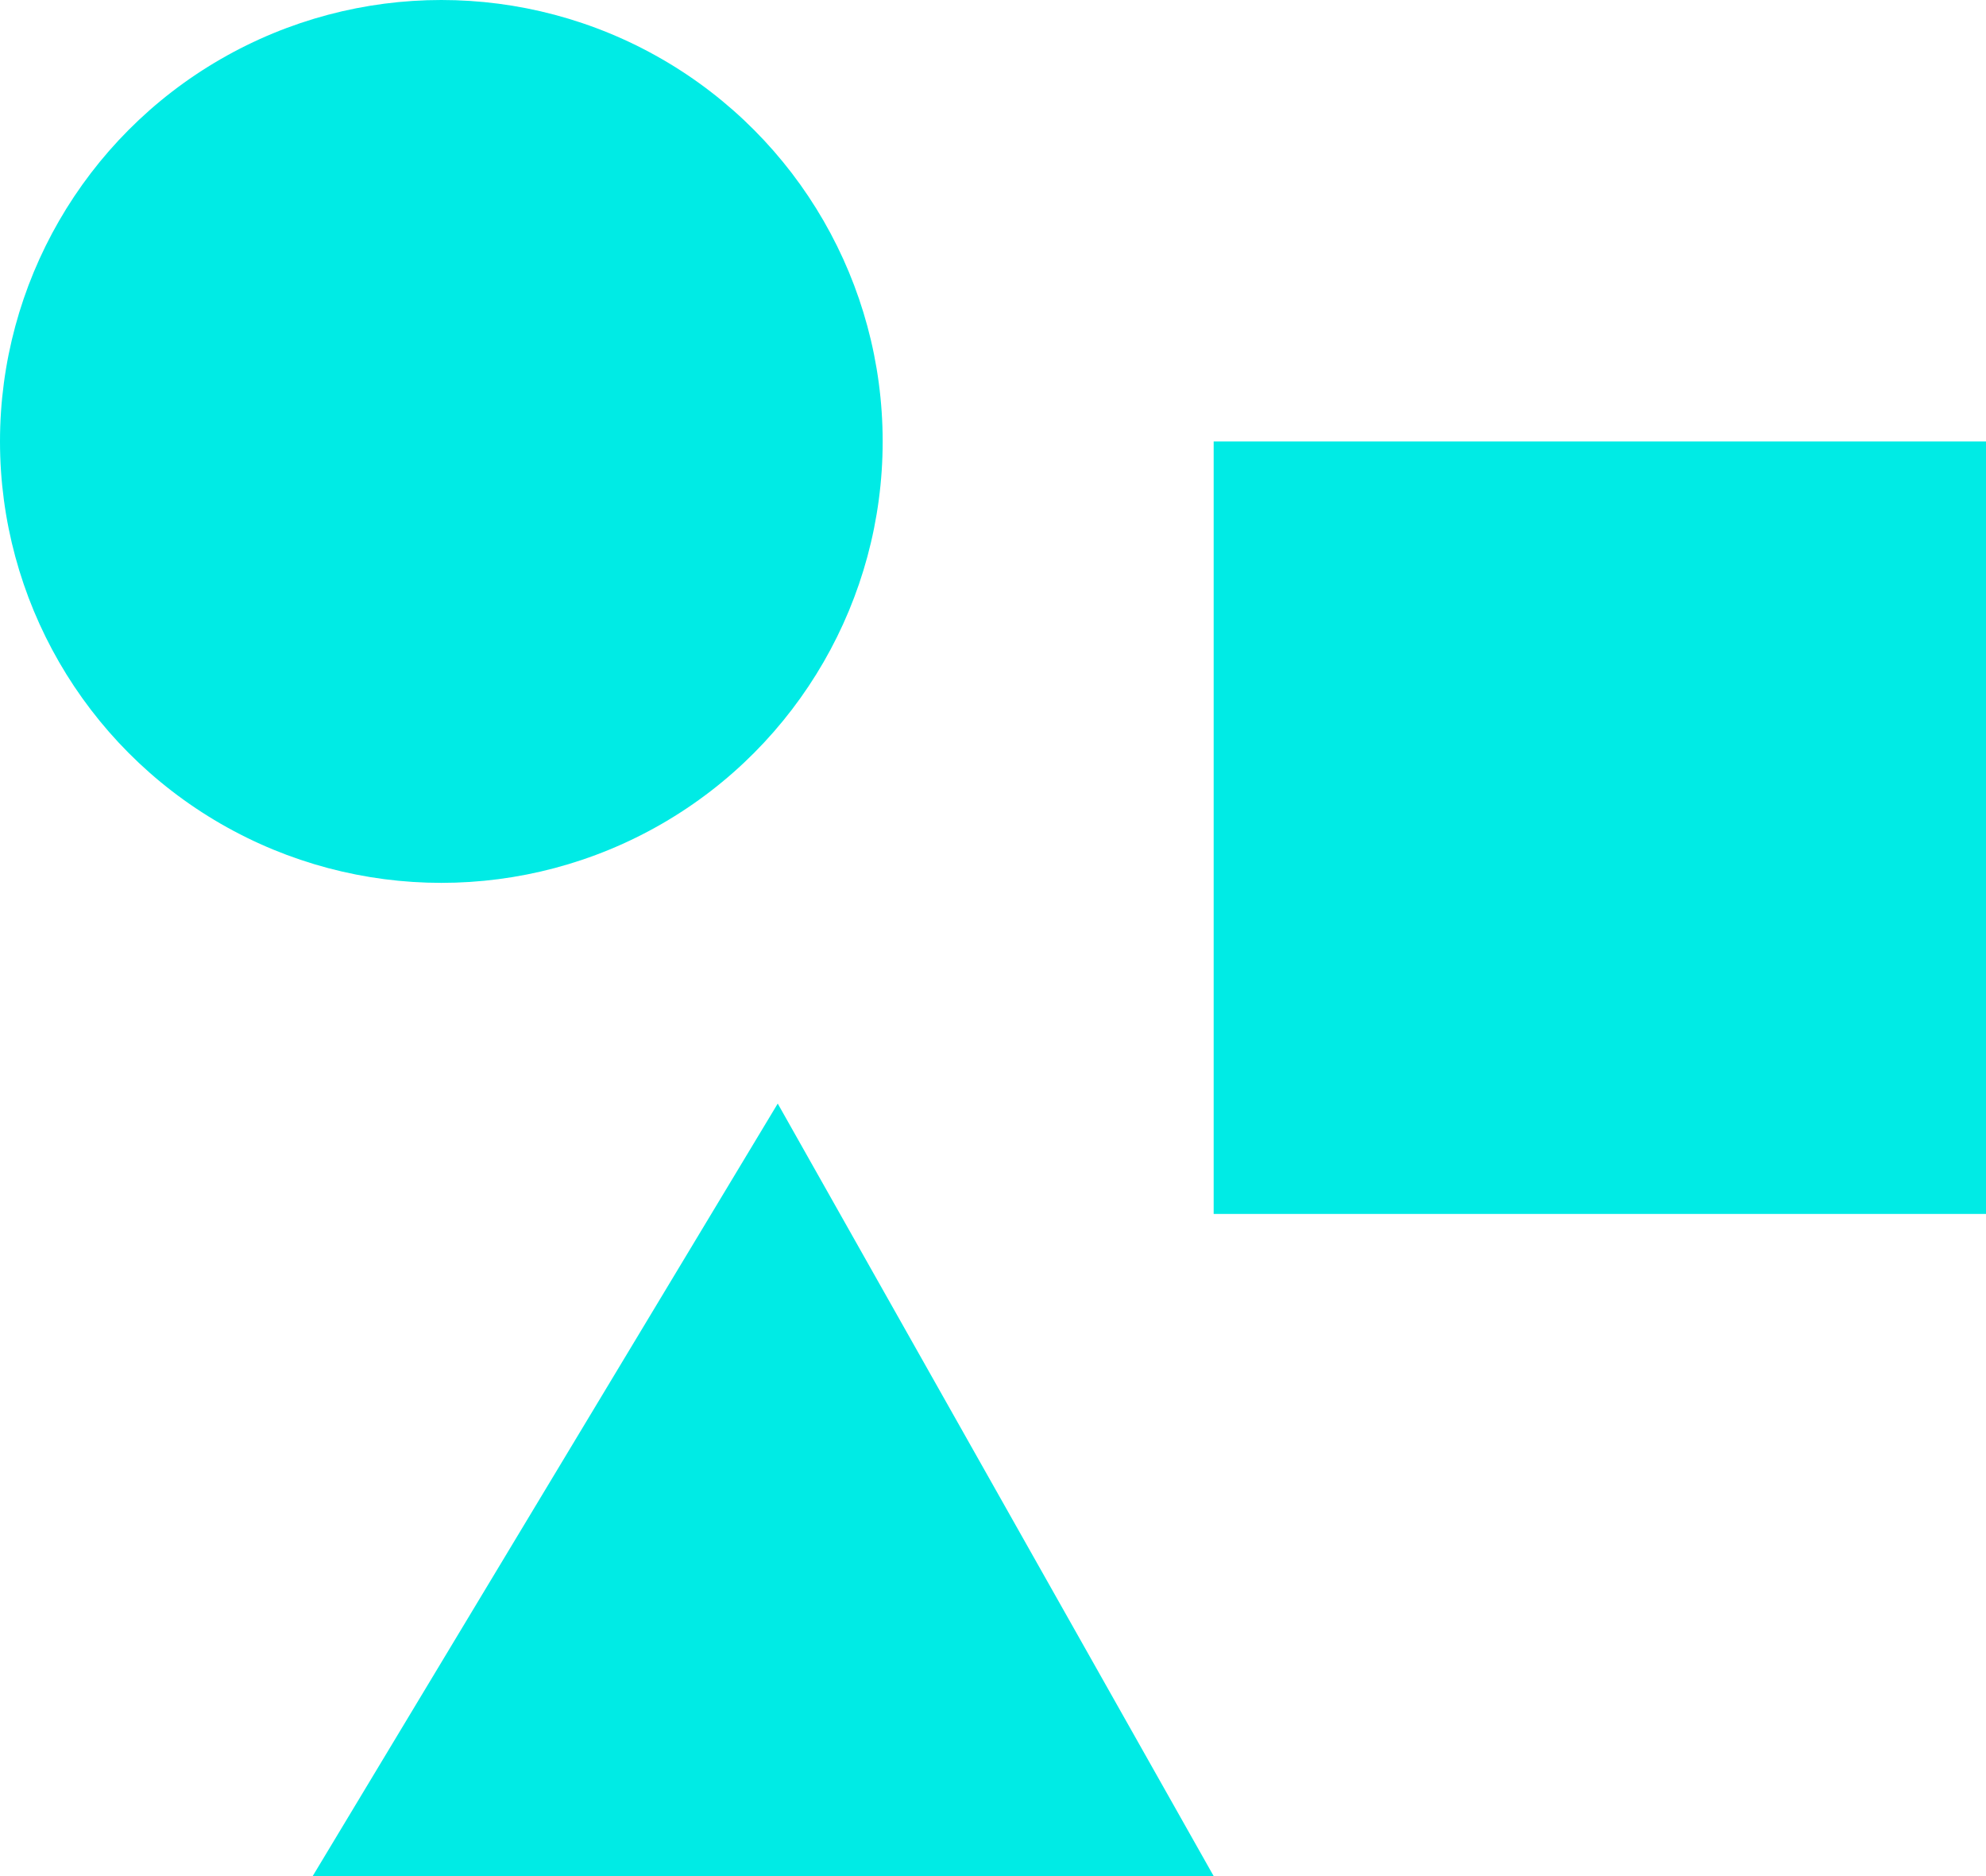 <svg viewBox="0 0 18 17" xmlns="http://www.w3.org/2000/svg"><g fill="#00ebe5"><circle cx="4" cy="4" r="4"/><path d="m23645.064-21783.348h8.166l-3.951-7z" transform="translate(-23642.23 21800.348)"/><path d="m11 4h7v7h-7z"/></g></svg>